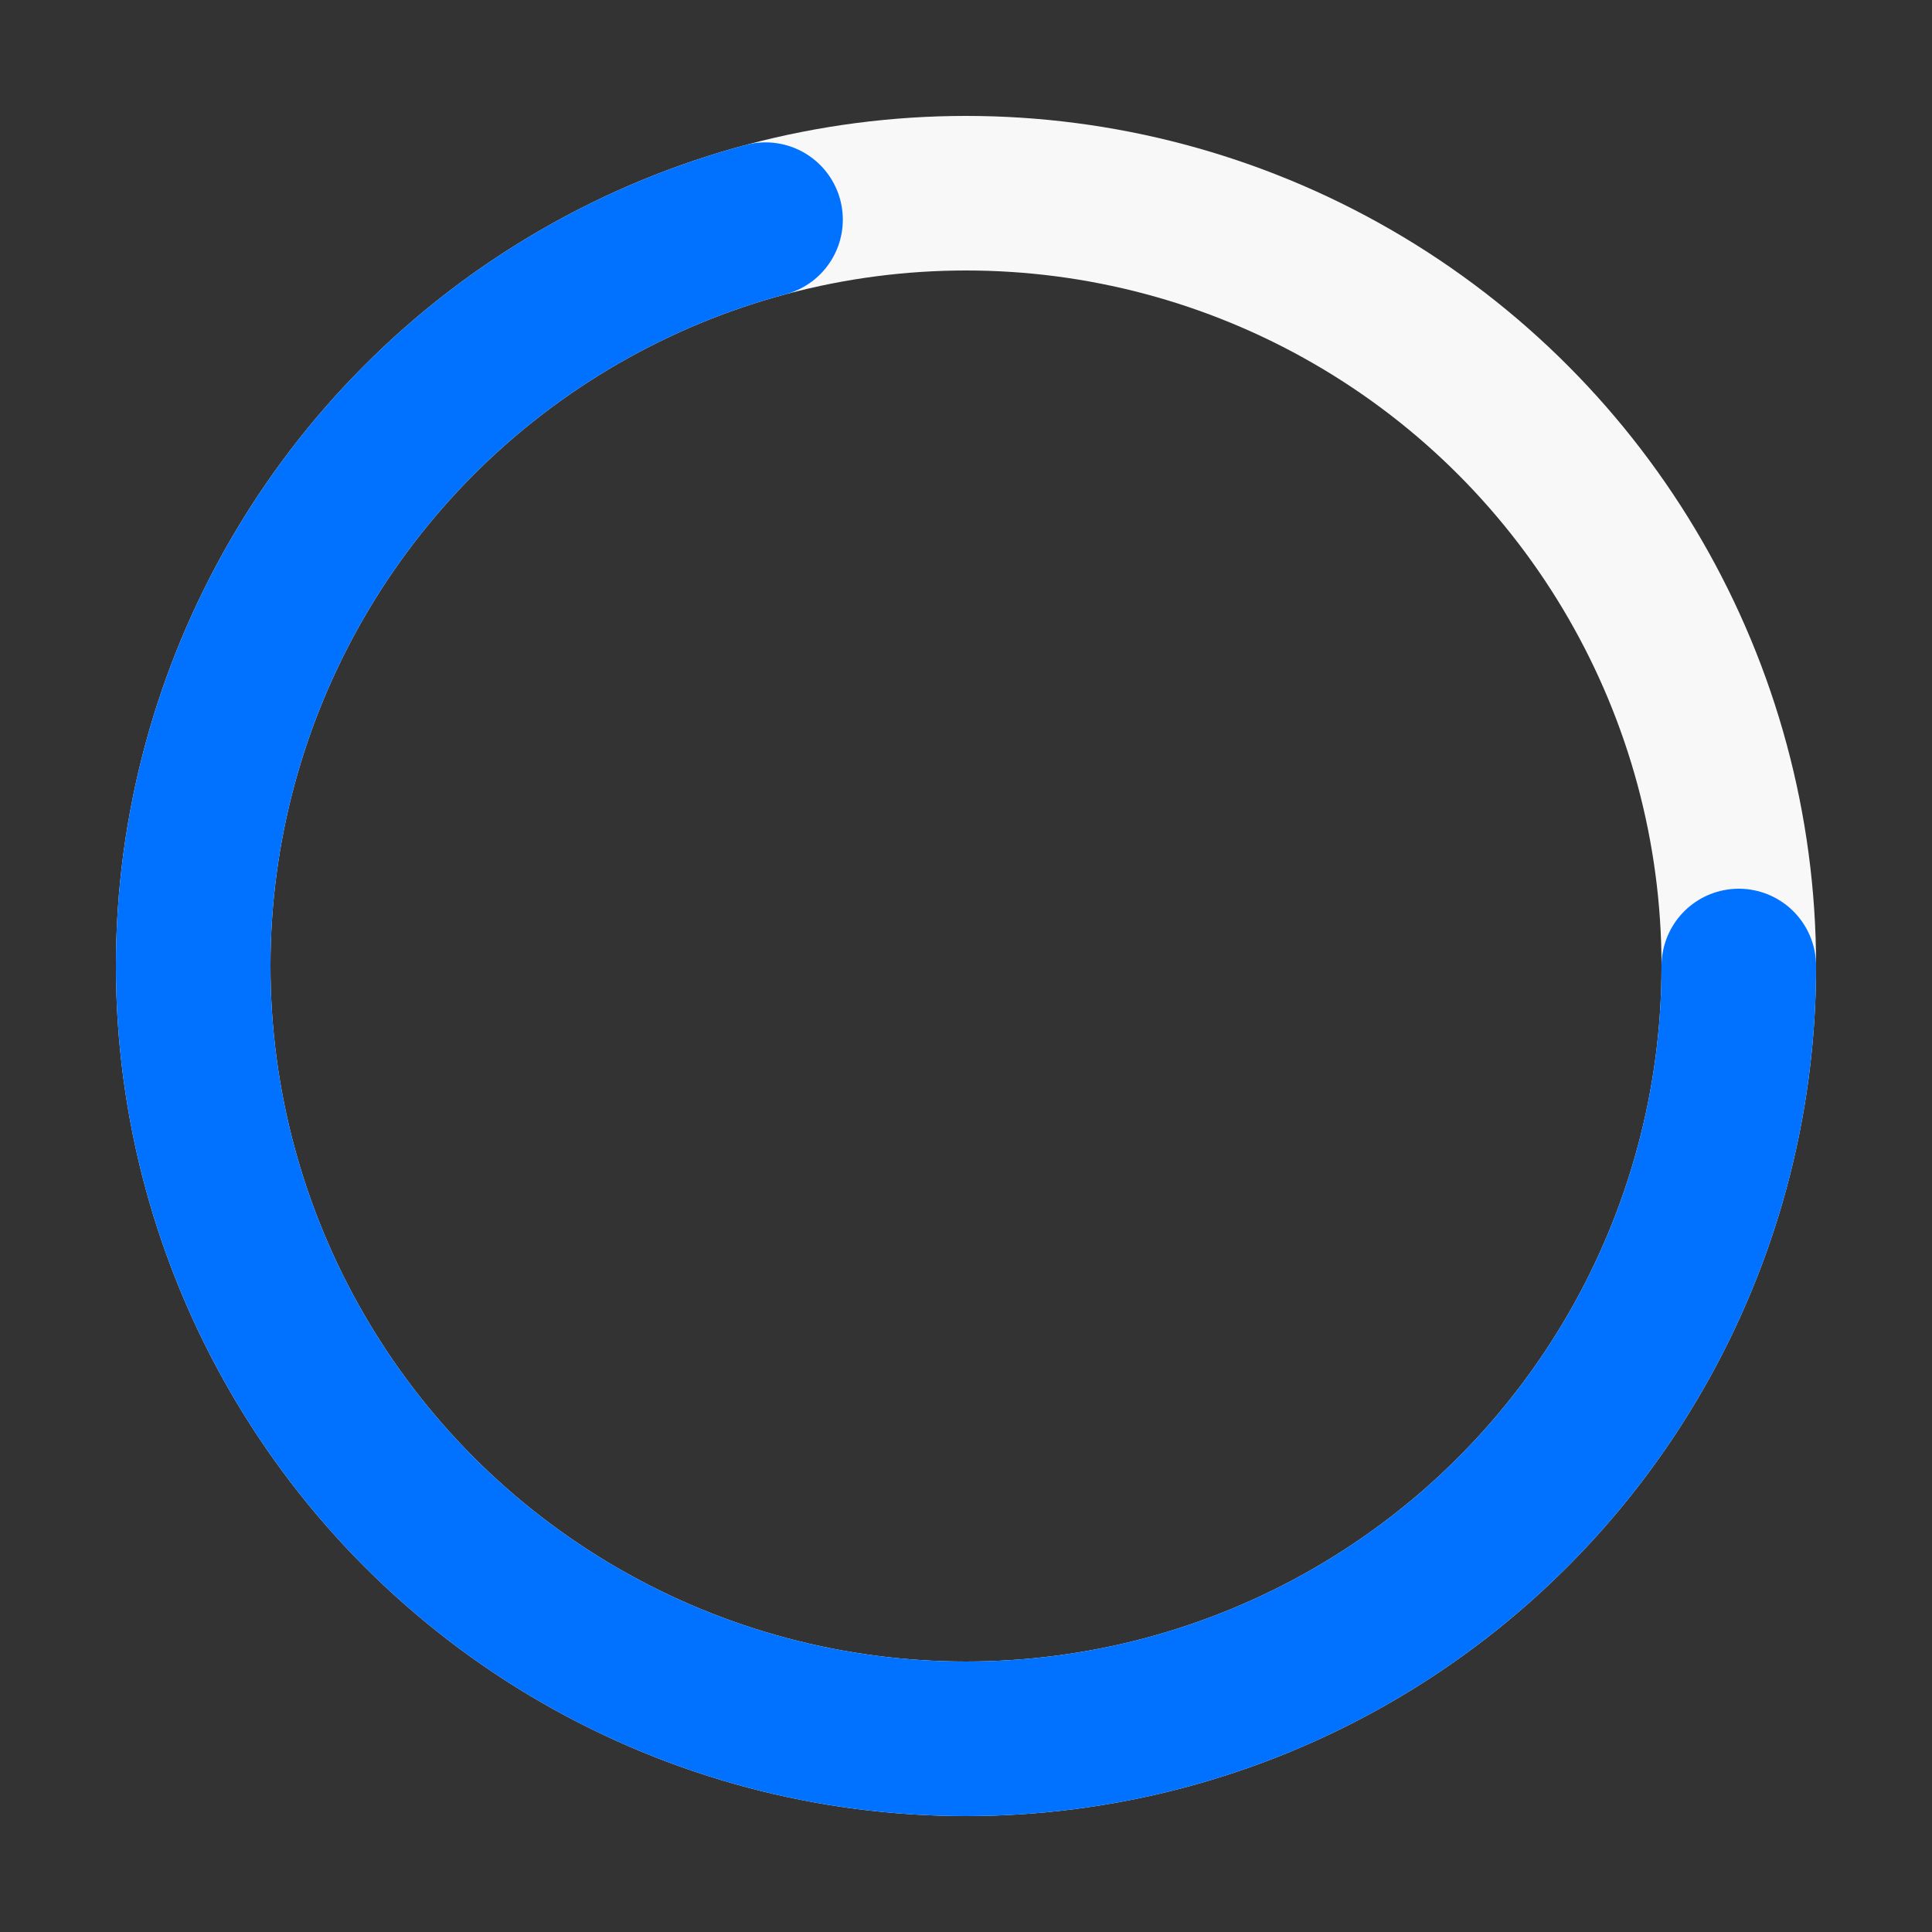 <svg width="40" height="40" viewBox="0 0 50 50" xmlns="http://www.w3.org/2000/svg">
  <rect x="0" y="0" width="50" height="50" fill="#333333" stroke="none"/>
  <circle cx="25" cy="25" r="20" fill="none" stroke-width="4" stroke="#f8f8f8" />
  <circle cx="25" cy="25" r="20" fill="none" stroke-width="4" stroke="#0072ff" stroke-dasharray="89, 200" stroke-linecap="round">
    <animateTransform
      attributeName="transform"
      attributeType="XML"
      type="rotate"
      from="0 25 25"
      to="360 25 25"
      dur="0.6s"
      repeatCount="indefinite"
    />
  </circle>
</svg>
